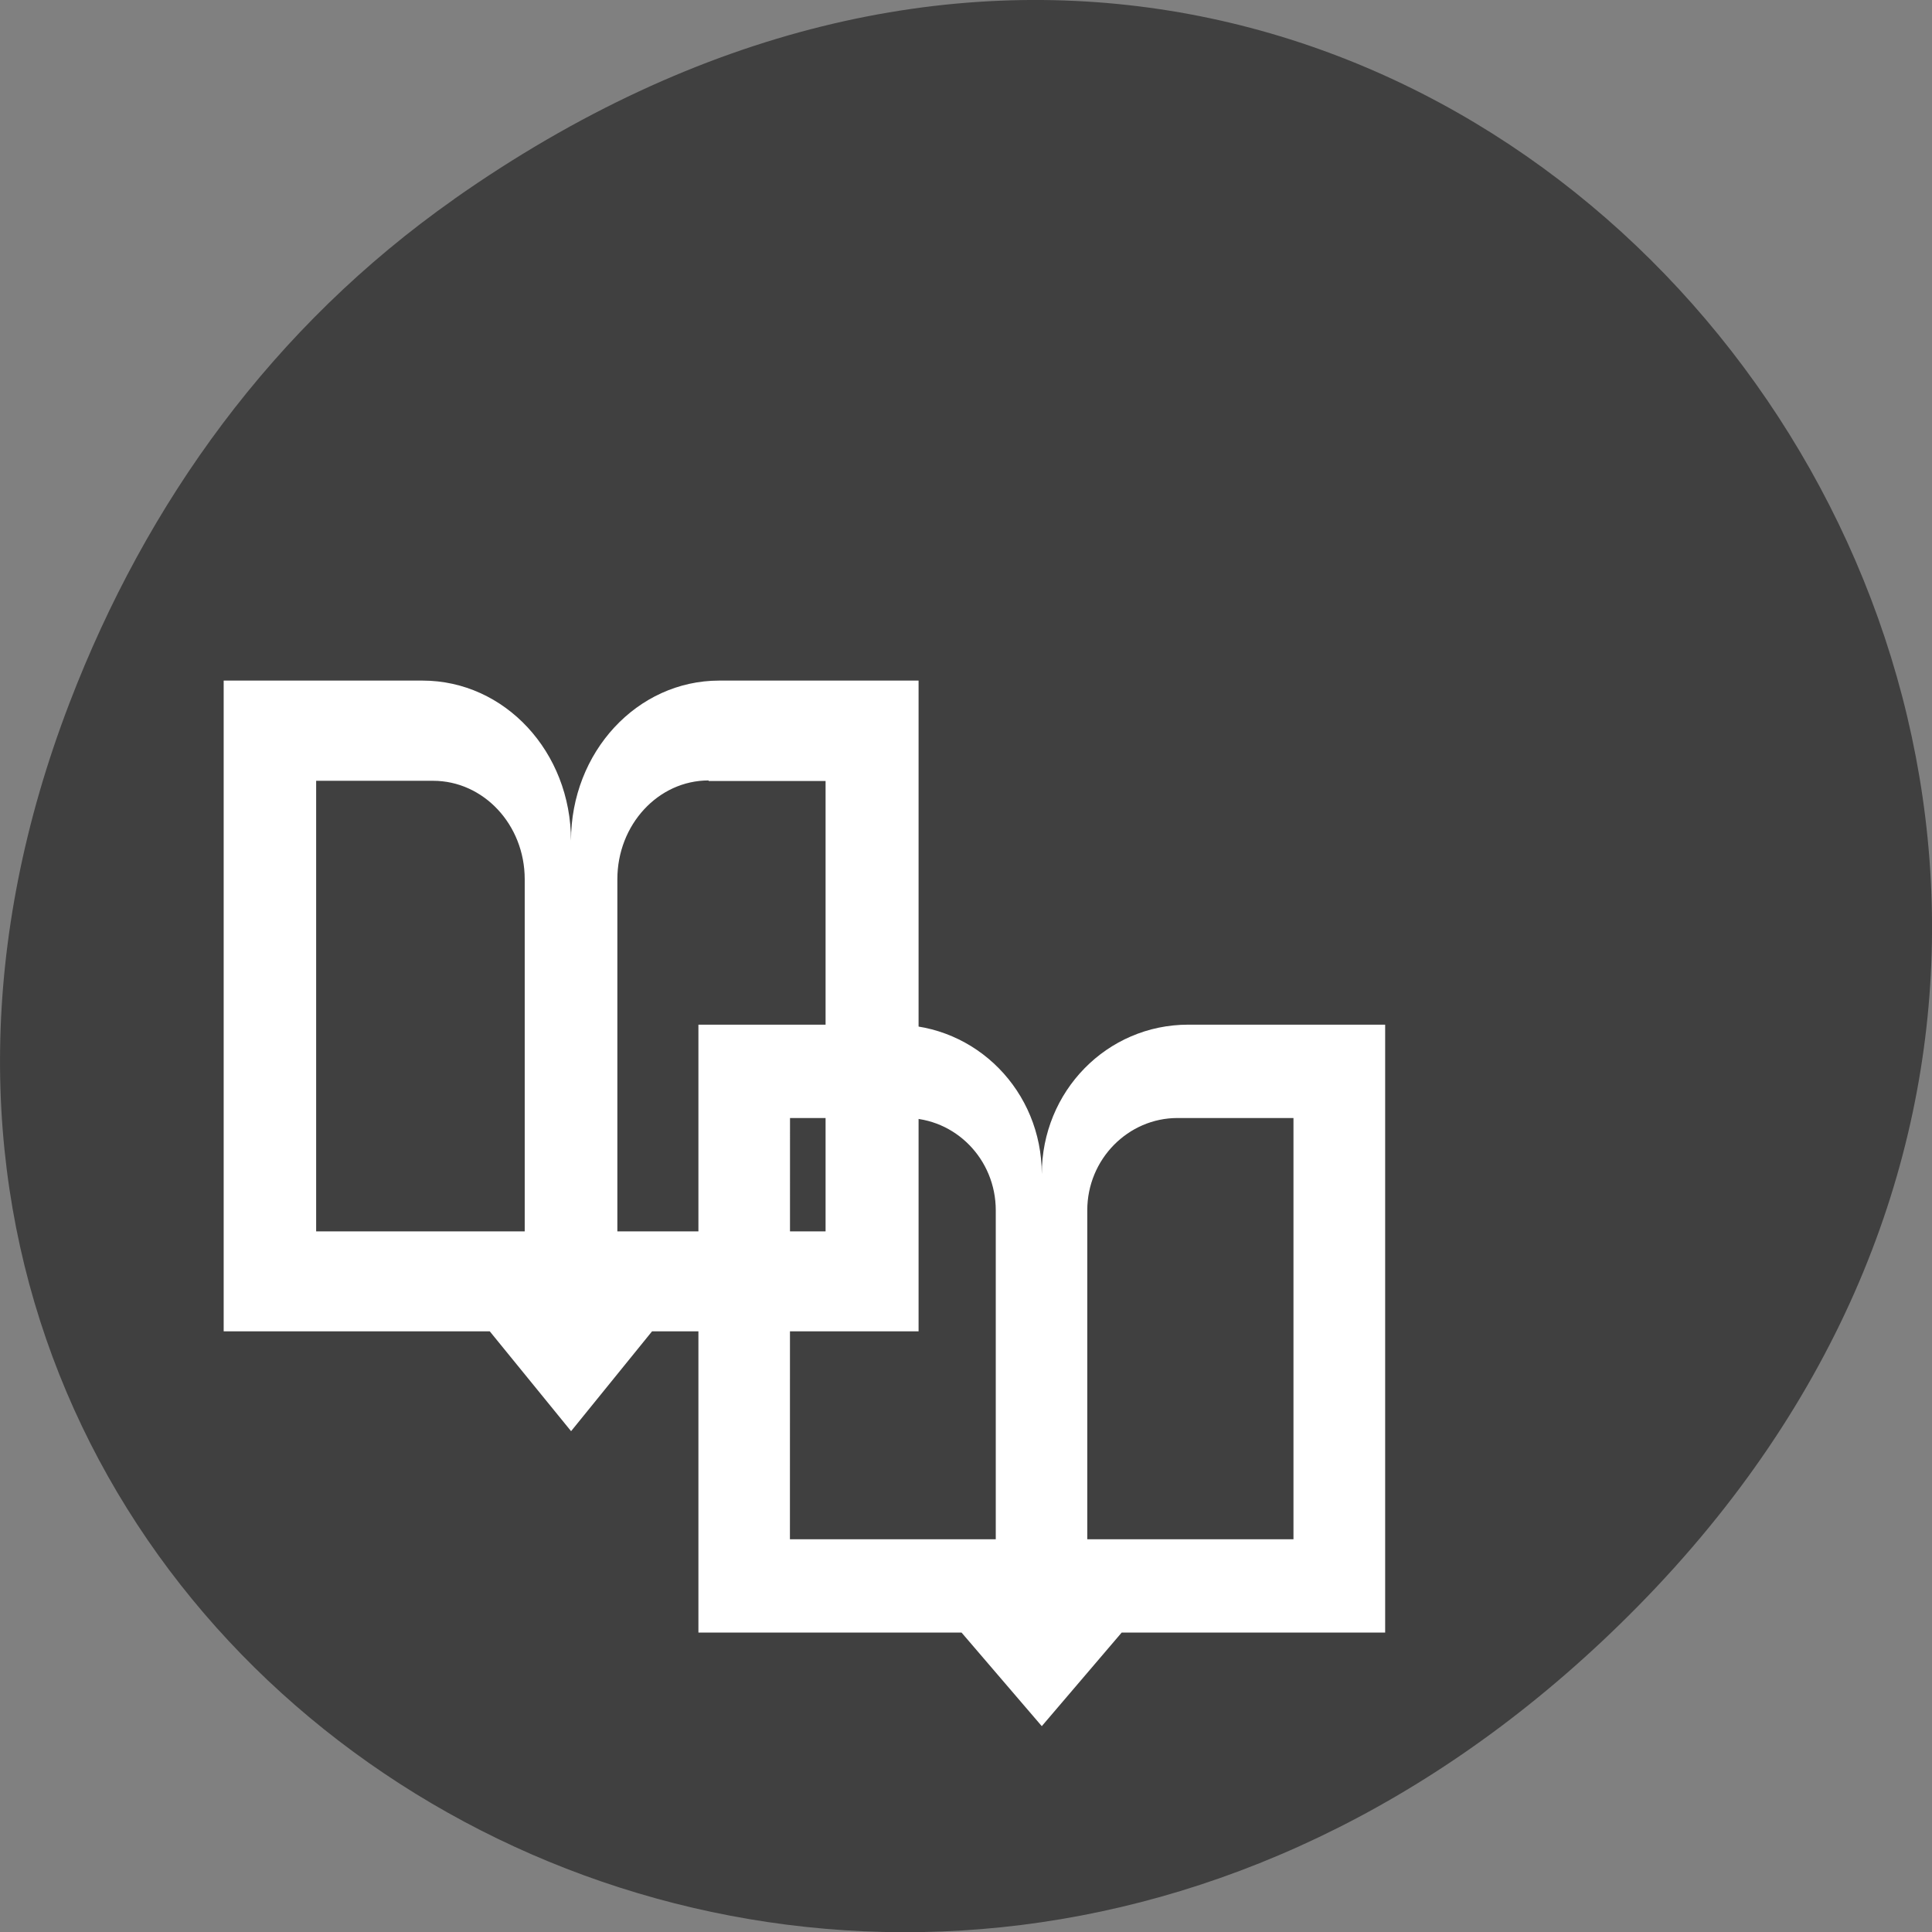 <svg xmlns="http://www.w3.org/2000/svg" viewBox="0 0 22 22"><rect x="0" y="0" width="22" height="22" fill="#808080" stroke="none"/><path d="m 5.172 2.266 c 11.25 -7.91 22.652 6.699 13.484 16.02 c -8.637 8.781 -22.06 0.641 -17.863 -10.285 c 0.875 -2.281 2.313 -4.281 4.379 -5.734" fill="#404040"/><g fill="#fff" fill-rule="evenodd"><path d="m 7.953 11.668 v 6.922 h 2.996 l 0.914 1.066 l 0.91 -1.066 h 3 v -6.922 h -2.242 c -0.926 0 -1.668 0.758 -1.668 1.703 c 0 -0.945 -0.746 -1.703 -1.672 -1.703 m -1.195 1.063 h 1.316 c 0.566 0 1.027 0.469 1.027 1.051 v 3.746 h -2.344 m 4.414 -4.797 h 1.32 v 4.797 h -2.348 v -3.746 c 0 -0.582 0.465 -1.051 1.027 -1.051"/><path d="m 2.547 7.75 v 7.41 h 3.03 l 0.926 1.137 l 0.922 -1.137 h 3.035 v -7.41 h -2.27 c -0.934 0 -1.688 0.813 -1.688 1.824 c 0 -1.012 -0.754 -1.824 -1.691 -1.824 m -1.211 1.141 h 1.332 c 0.574 0 1.043 0.5 1.043 1.121 v 4.01 h -2.375 m 4.469 -5.129 h 1.332 v 5.129 h -2.371 v -4.01 c 0 -0.621 0.465 -1.125 1.039 -1.125"/></g></svg>